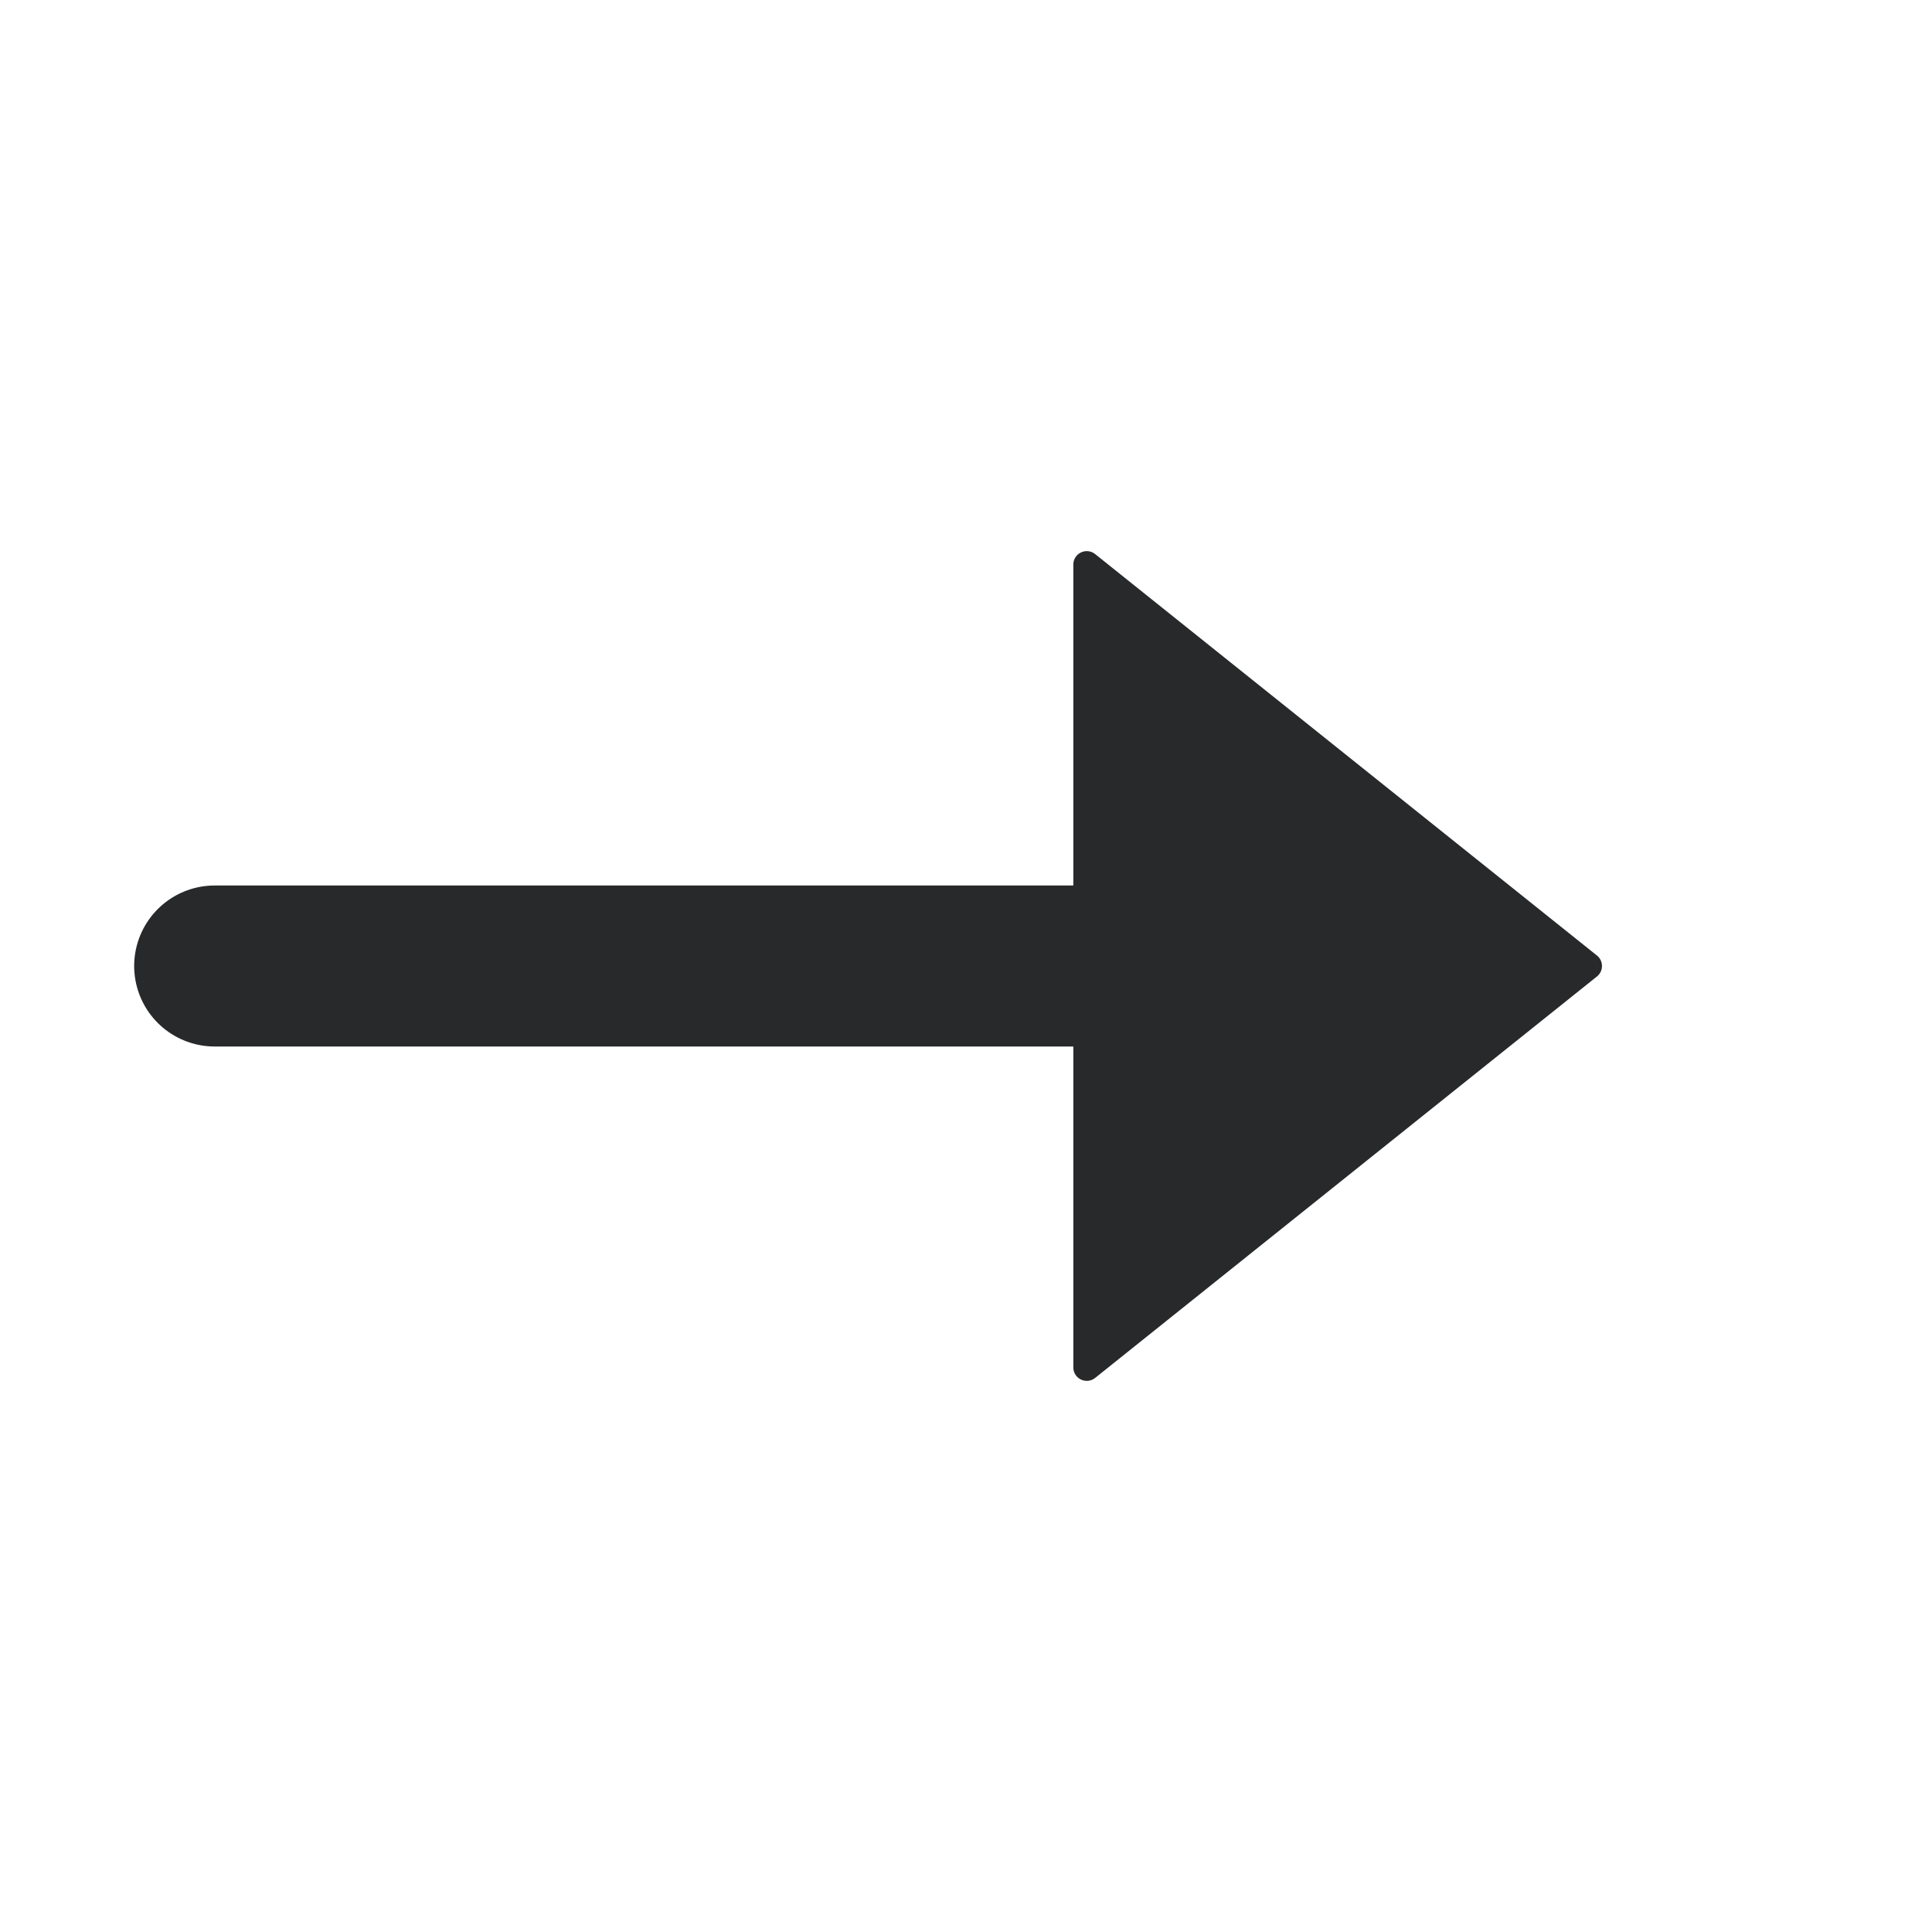 <svg width="18" height="18" viewBox="0 0 18 18" fill="none" xmlns="http://www.w3.org/2000/svg">
<path d="M12.5 9H2" stroke="#27292A" stroke-width="1.5" stroke-linecap="round" stroke-linejoin="round"/>
<path fill-rule="evenodd" clip-rule="evenodd" d="M14.878 9.098C14.941 9.048 14.941 8.952 14.878 8.902L10.203 5.162C10.121 5.097 10 5.155 10 5.26V12.74C10 12.845 10.121 12.903 10.203 12.838L14.878 9.098Z" fill="#27292A"/>
</svg>
